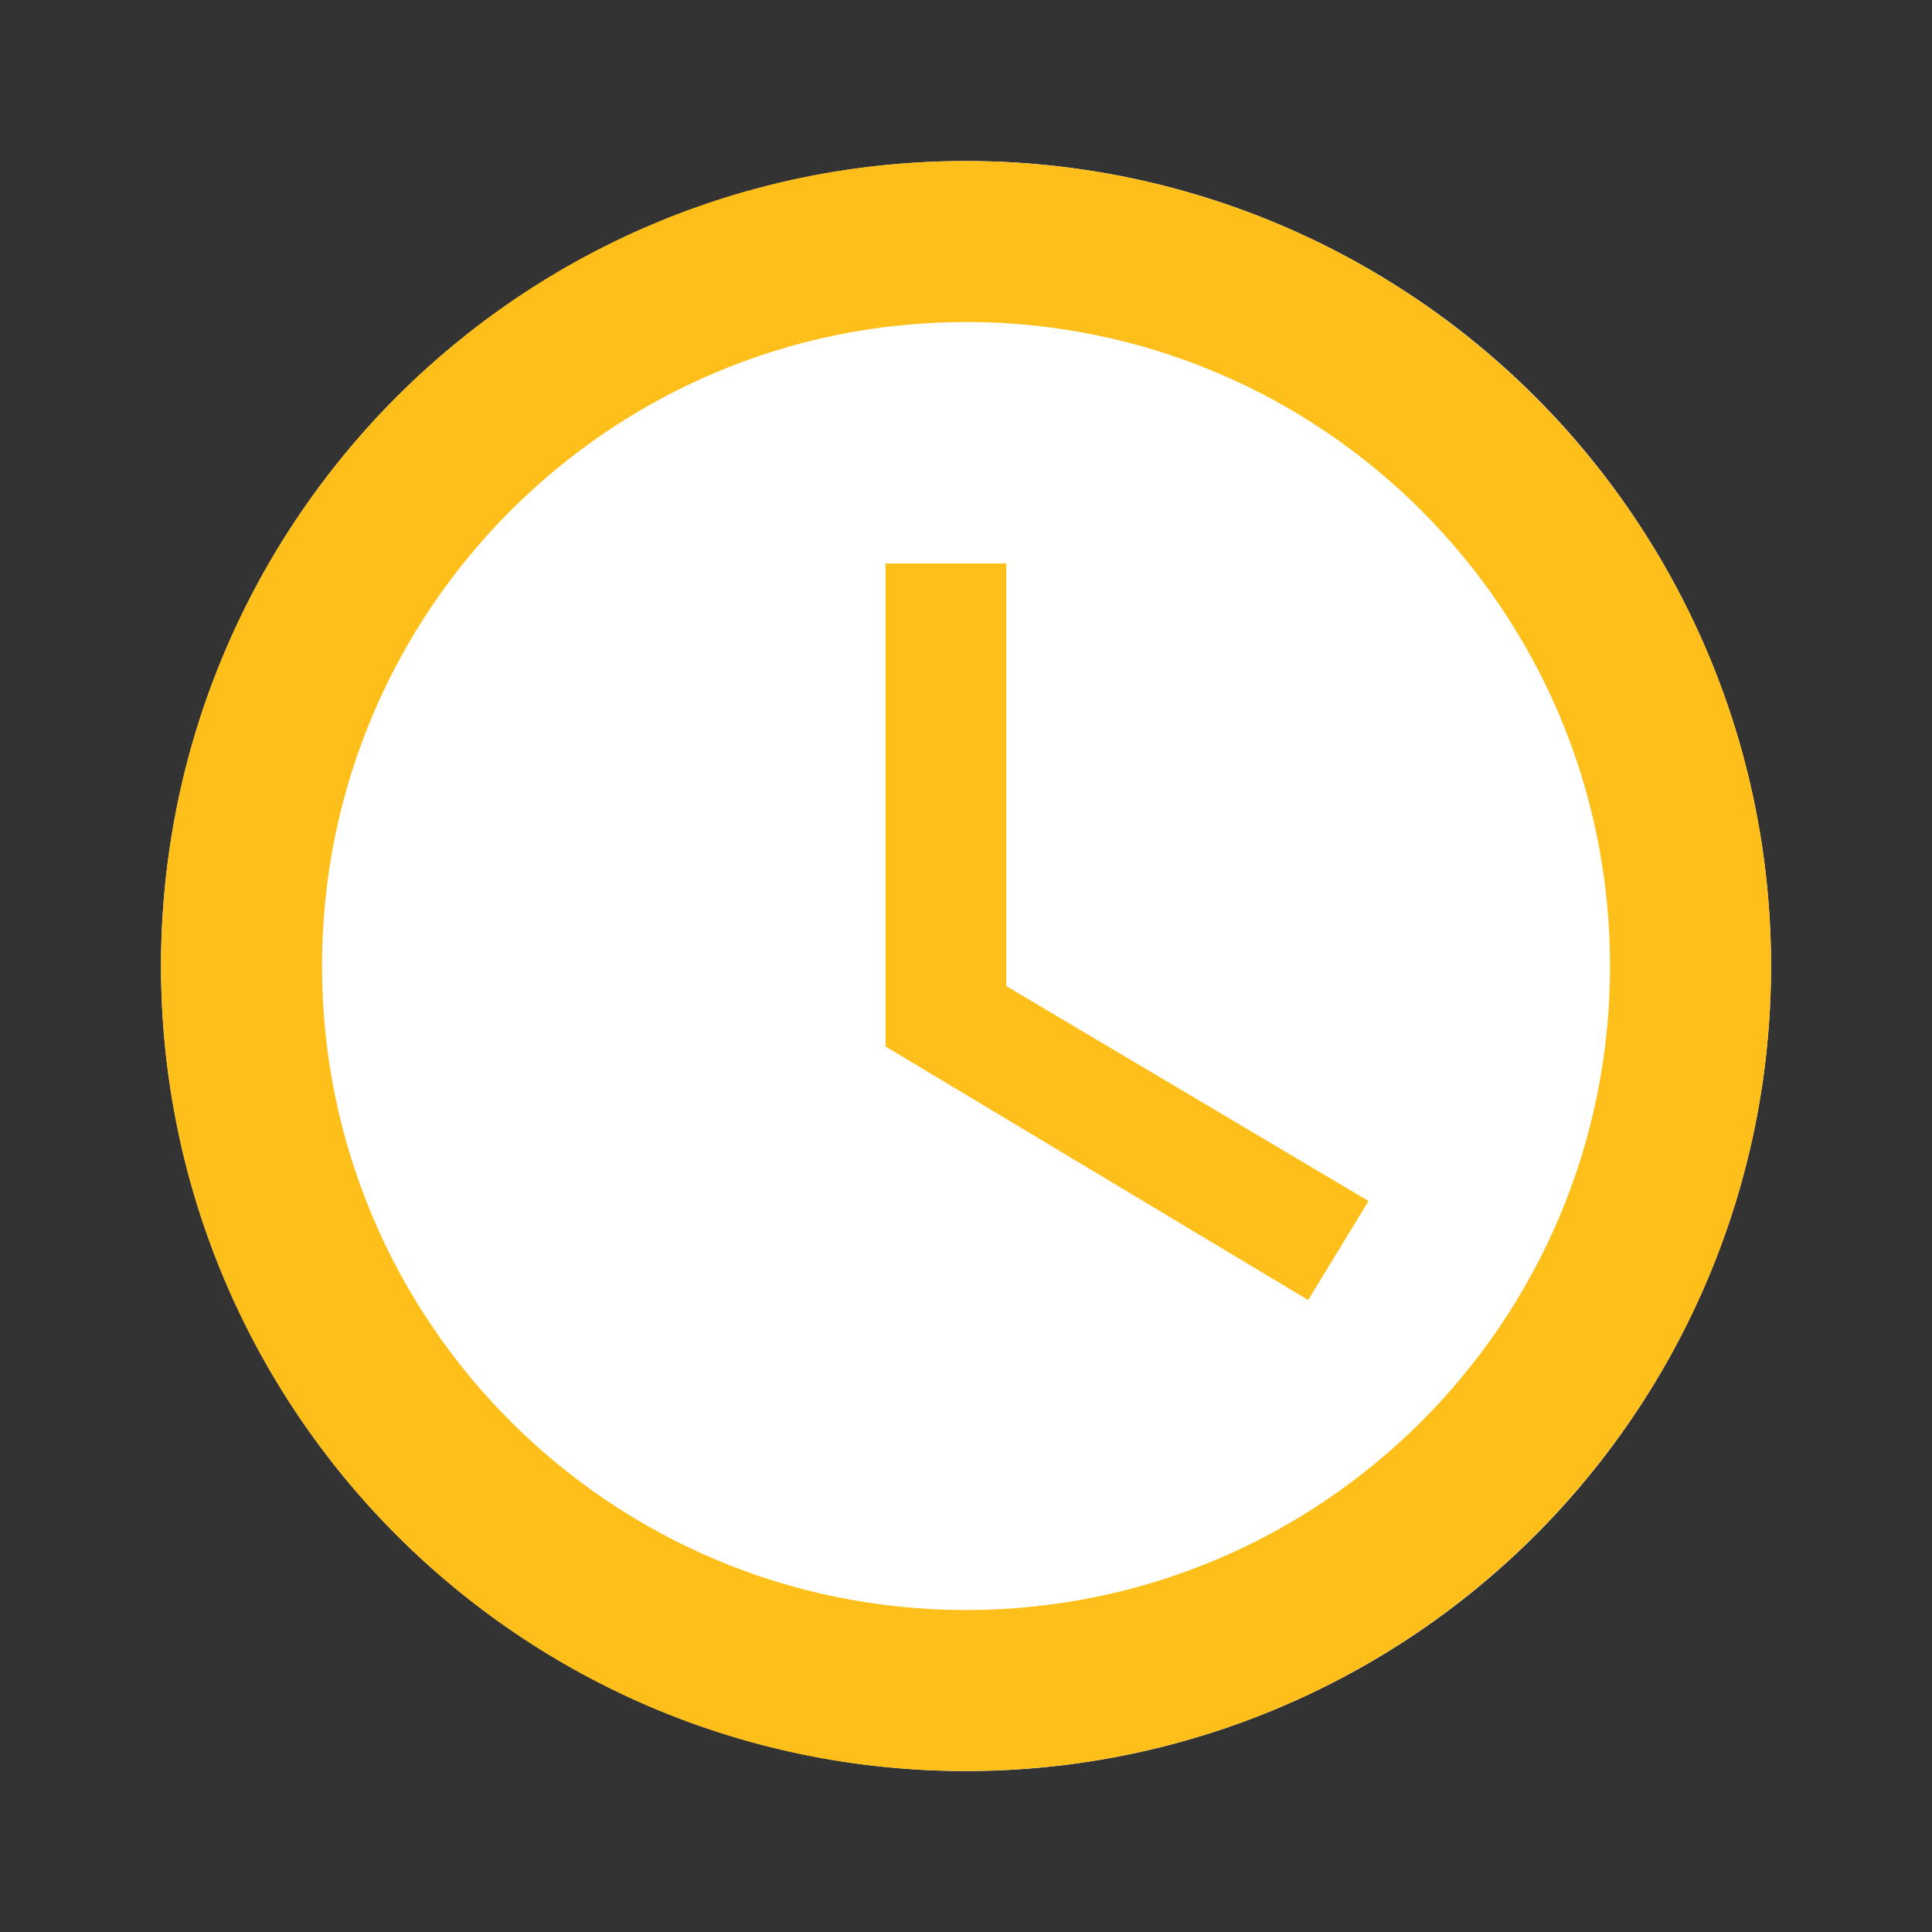 <svg width="40" height="40" viewBox="0 0 40 40" fill="none" xmlns="http://www.w3.org/2000/svg">
<rect x="0" y="0" width="40" height="40" fill="#333333" stroke="none"/>
<g clip-path="url(#clip0_1922_12595)">
<circle cx="20.001" cy="20.001" r="16.667" fill="white"/>
<path d="M19.984 3.334C10.784 3.334 3.334 10.801 3.334 20.001C3.334 29.201 10.784 36.667 19.984 36.667C29.201 36.667 36.667 29.201 36.667 20.001C36.667 10.801 29.201 3.334 19.984 3.334ZM20.001 33.334C12.634 33.334 6.667 27.367 6.667 20.001C6.667 12.634 12.634 6.667 20.001 6.667C27.367 6.667 33.334 12.634 33.334 20.001C33.334 27.367 27.367 33.334 20.001 33.334Z" fill="#FFBF1A"/>
<path d="M20.834 11.666H18.334V21.666L27.084 26.916L28.334 24.866L20.834 20.416V11.666Z" fill="#FFBF1A"/>
</g>
<defs>
<clipPath id="clip0_1922_12595">
<rect width="40" height="40" fill="white"/>
</clipPath>
</defs>
</svg>
